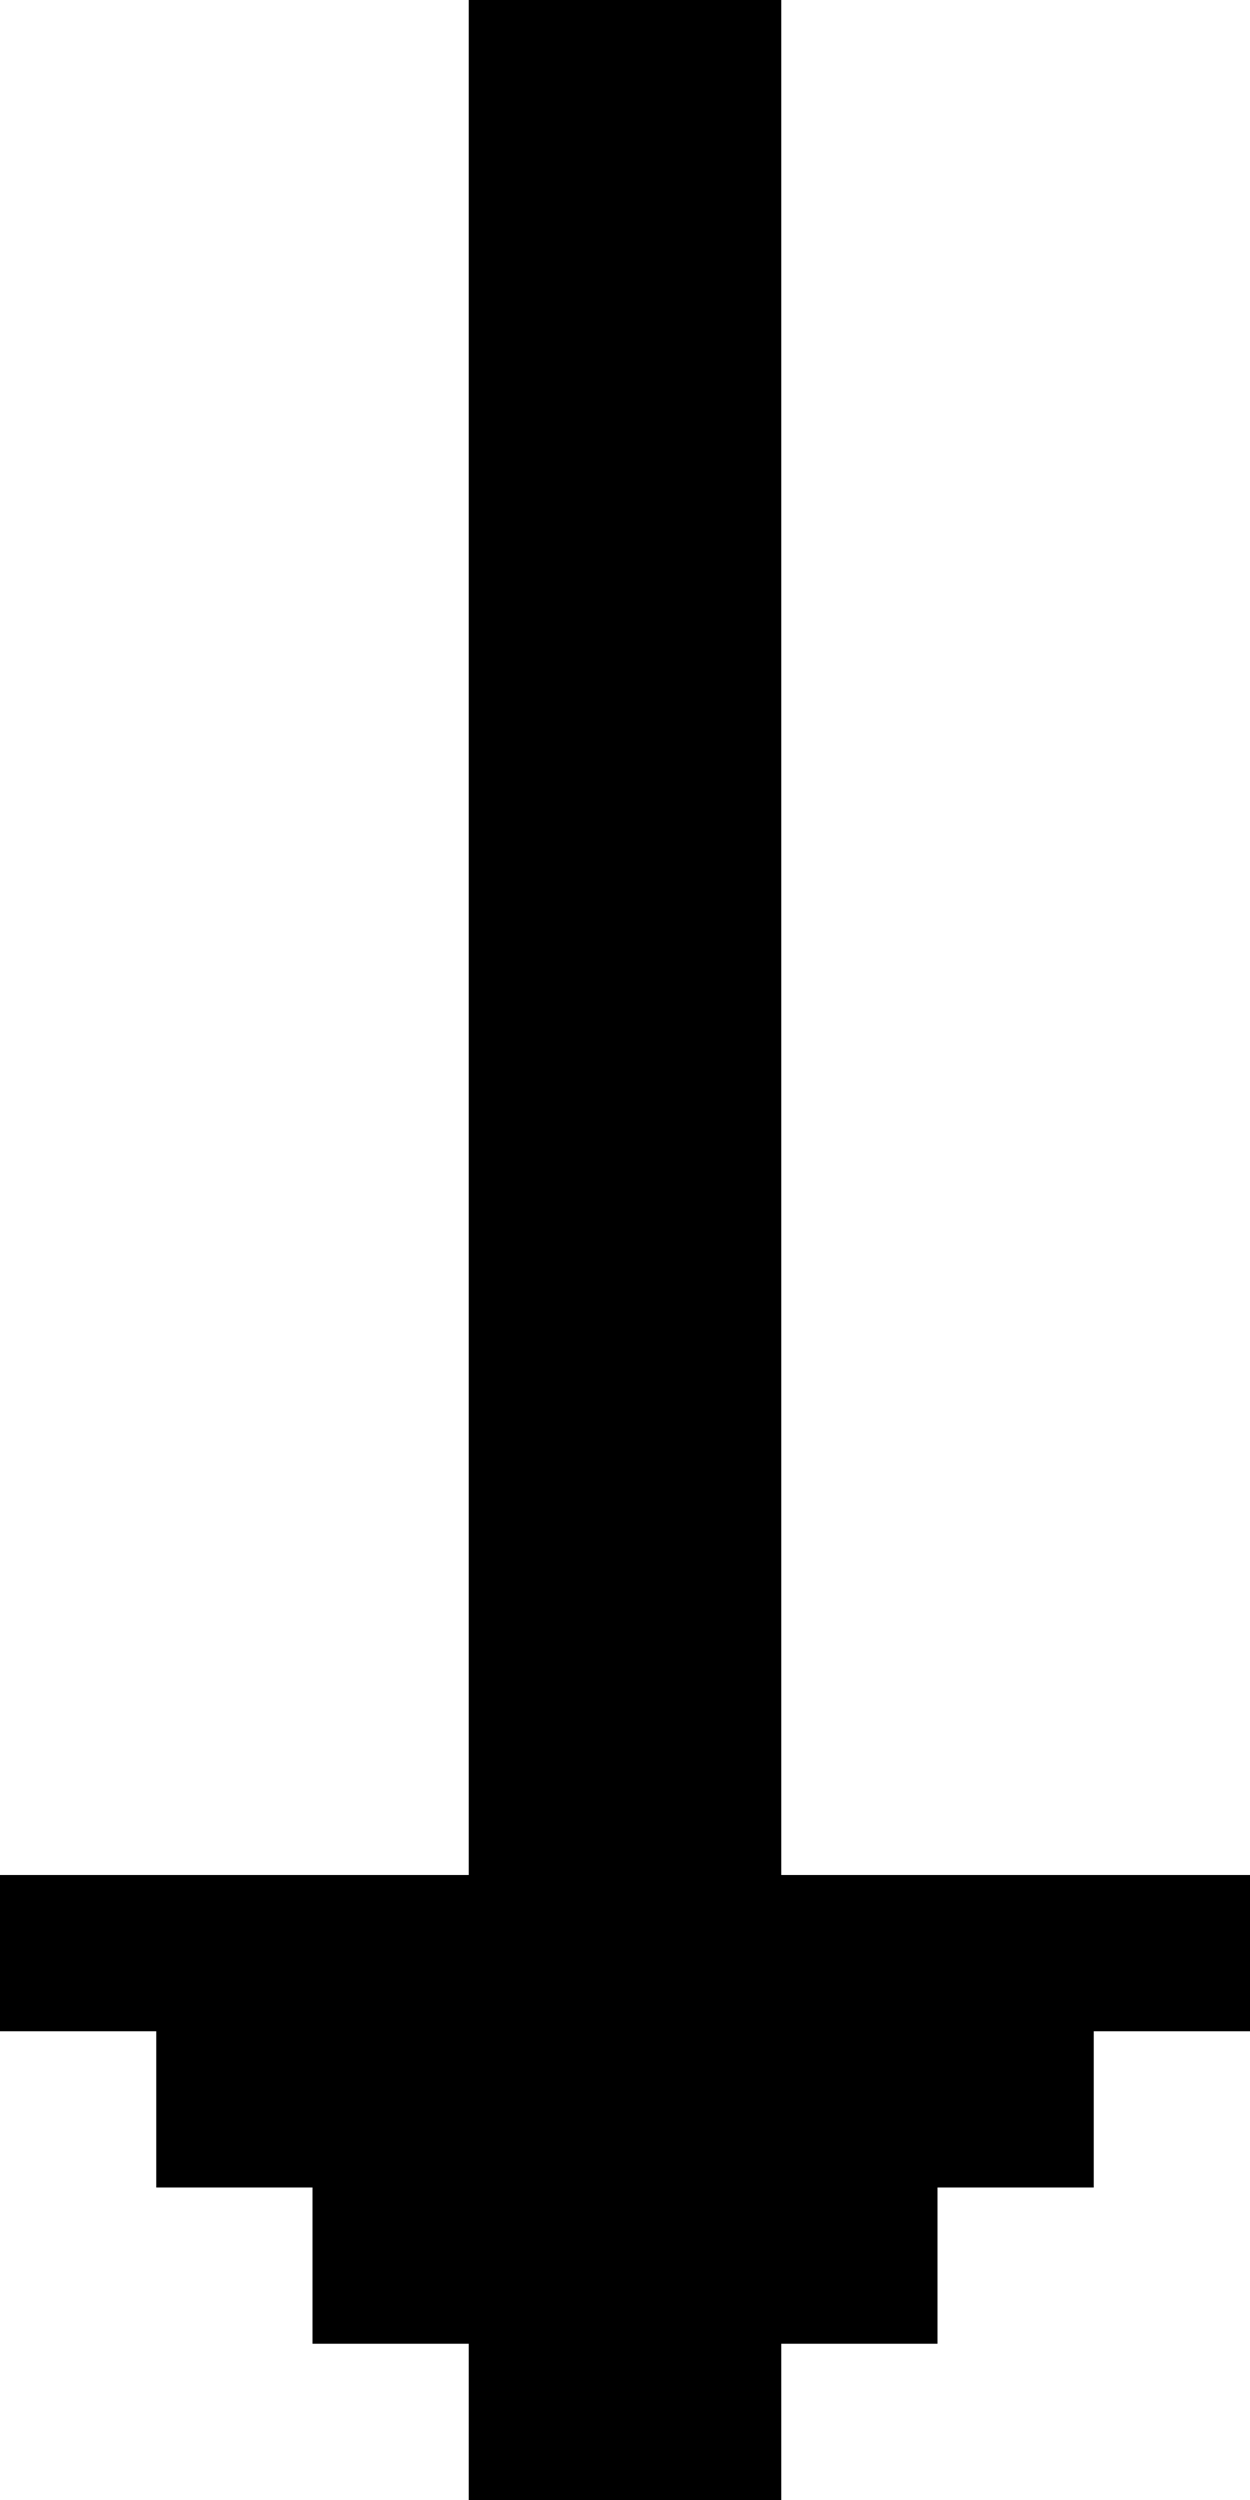 <?xml version="1.0" encoding="UTF-8"?>
<svg width="8px" height="16px" viewBox="0 0 8 16" version="1.1" xmlns="http://www.w3.org/2000/svg" xmlns:xlink="http://www.w3.org/1999/xlink">
    <!-- Generator: Sketch 46.1 (44463) - http://www.bohemiancoding.com/sketch -->
    <title>arrow-down</title>
    <desc>Created with Sketch.</desc>
    <defs></defs>
    <g id="Page-1" stroke="none" stroke-width="1" fill="none" fill-rule="evenodd">
        <g id="Artboard" transform="translate(-108, -154)">
            <g id="arrow-down" transform="translate(104, 154)">
                <rect id="bounds" fill-opacity="0" fill="#EEEEEE" x="0" y="0" width="16" height="16"></rect>
                <polygon id="icon" fill="#000000" fill-rule="nonzero" points="9 15 10 15 10 14 11 14 11 13 12 13 12 12 9 12 9 0 7 0 7 12 4 12 4 13 5 13 5 14 6 14 6 15 7 15 7 16 9 16"></polygon>
            </g>
        </g>
    </g>
</svg>